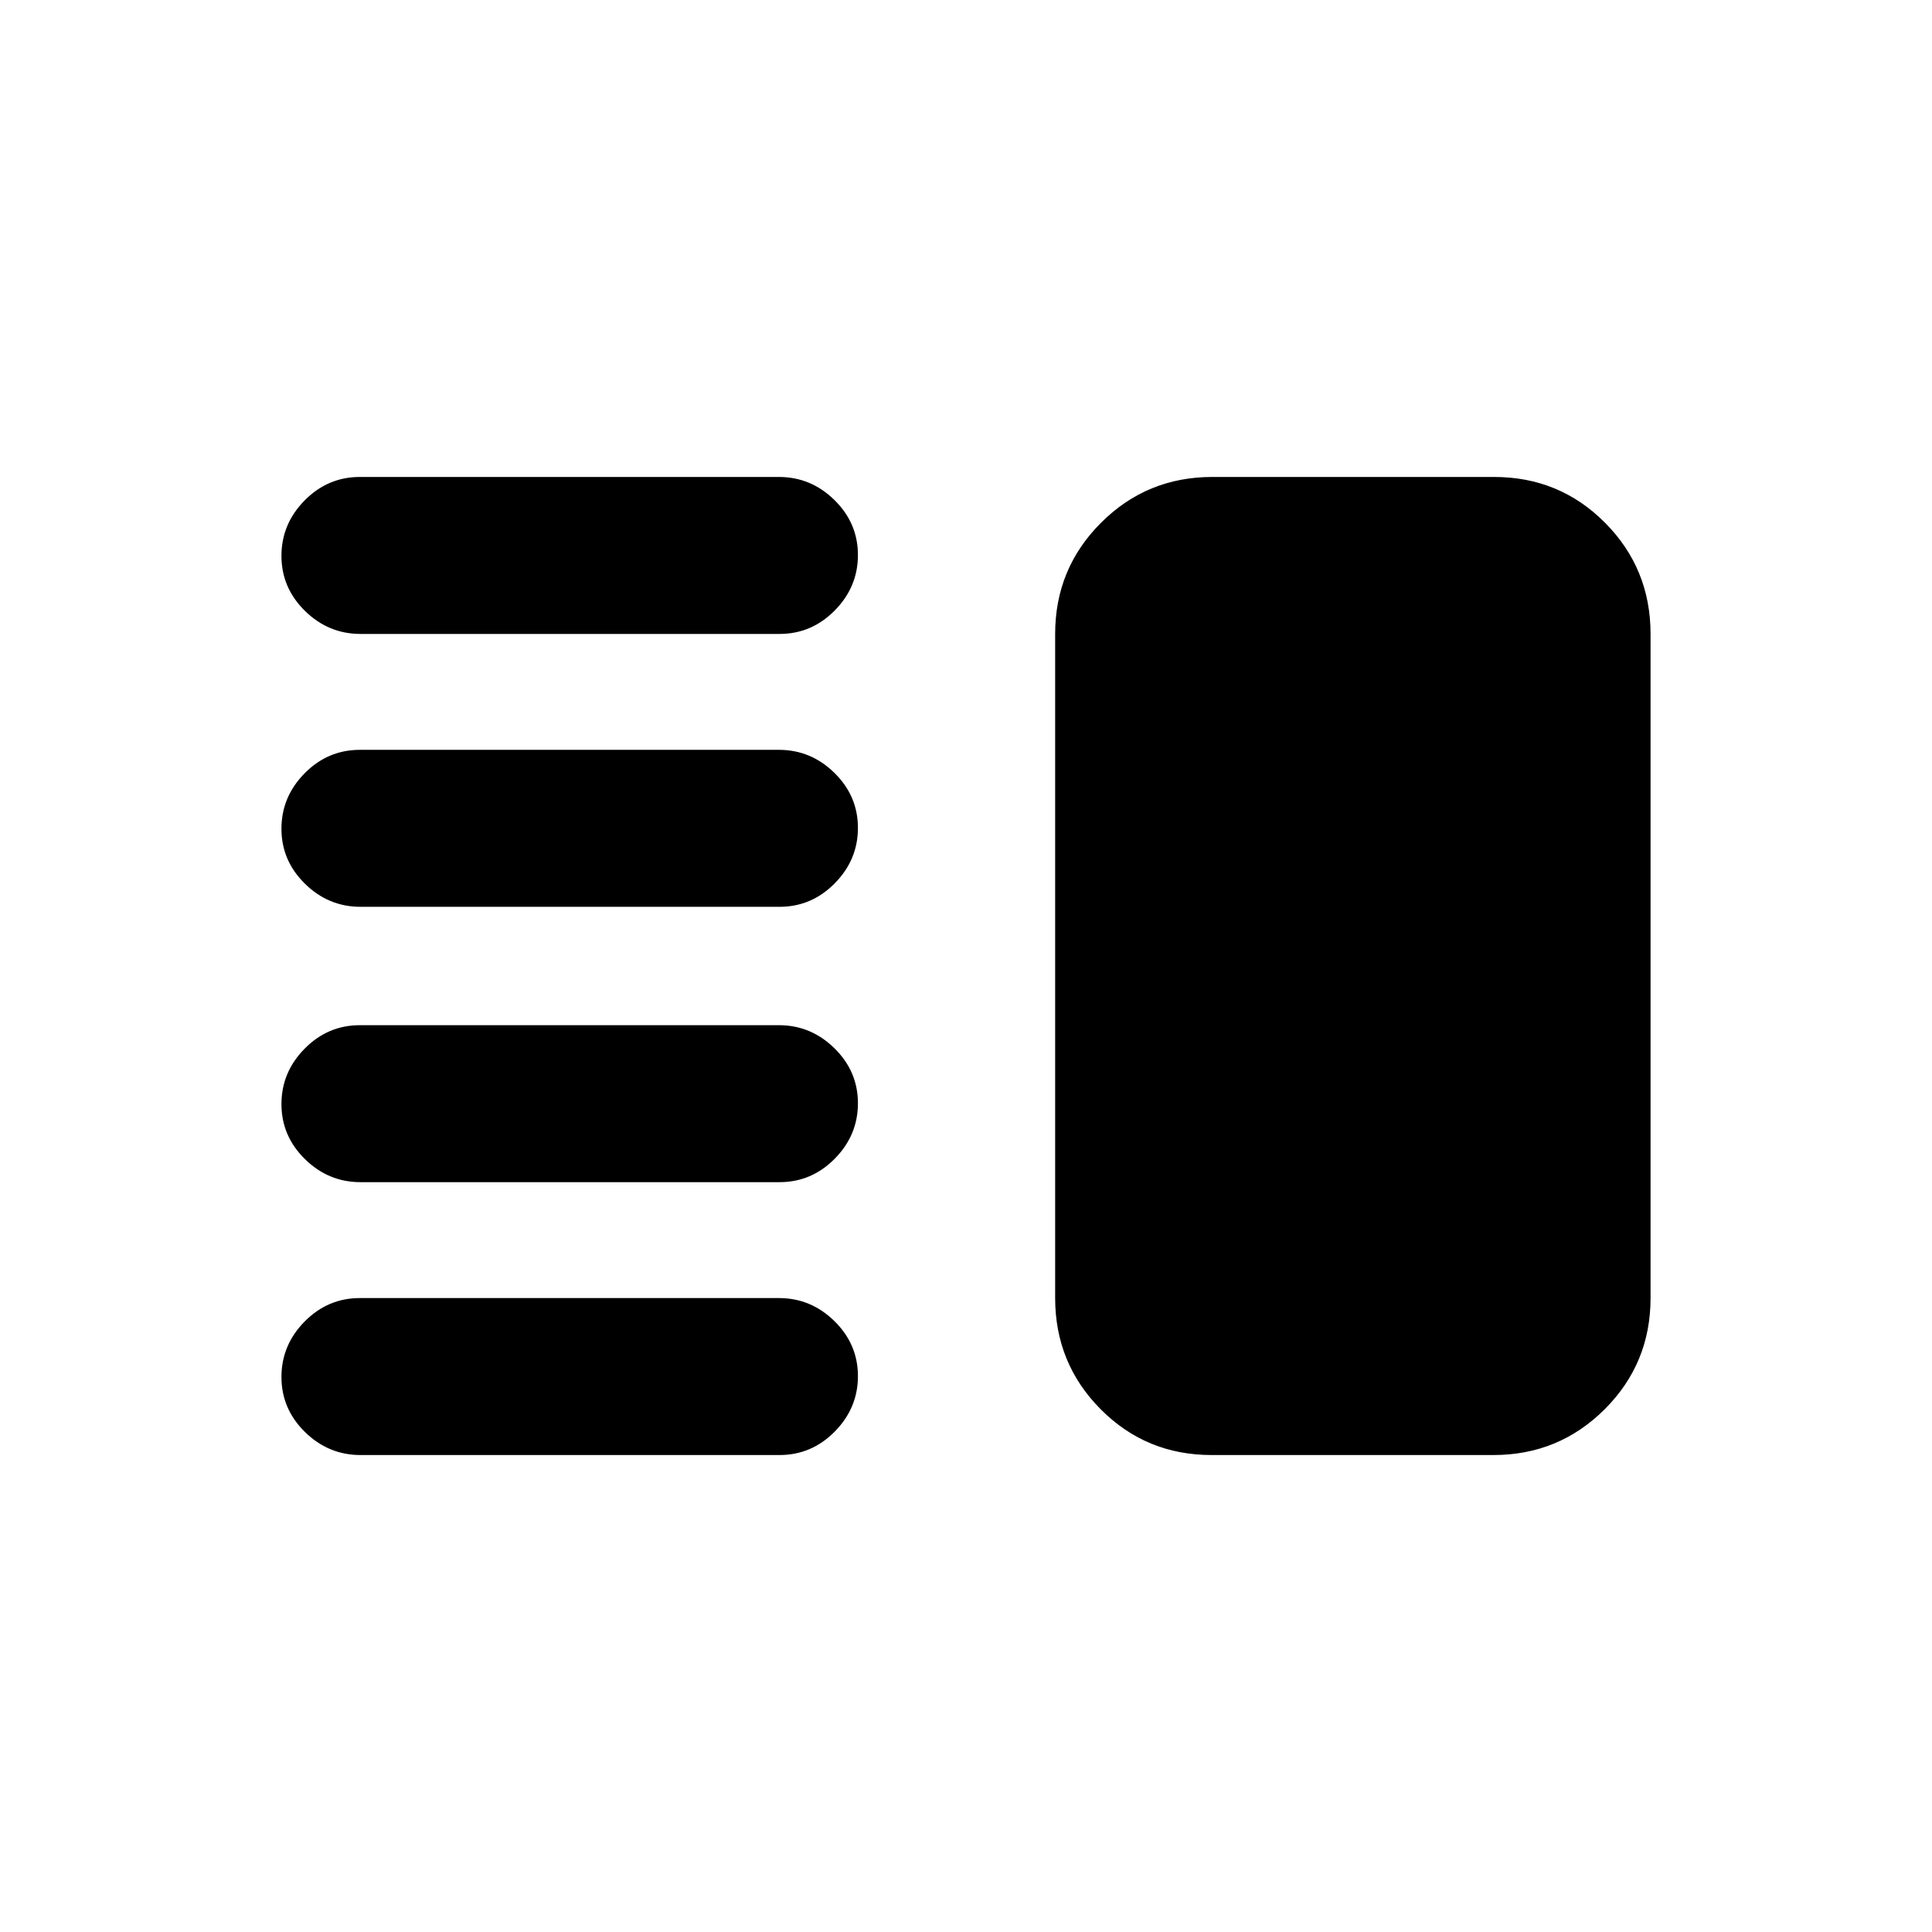 <svg xmlns="http://www.w3.org/2000/svg" height="20" viewBox="0 -960 960 960" width="20"><path d="M179.13-372.59q-15.93 0-27.61-11.46-11.67-11.46-11.67-27.33 0-15.86 11.51-27.53 11.51-11.68 27.45-11.68h208.21q15.94 0 27.61 11.47 11.67 11.46 11.67 27.32 0 15.87-11.51 27.54t-27.45 11.67H179.13Zm0 135.59q-15.93 0-27.61-11.46-11.67-11.47-11.67-27.33 0-15.86 11.51-27.54Q162.87-315 178.81-315h208.21q15.94 0 27.61 11.46 11.67 11.47 11.67 27.33 0 15.86-11.51 27.54Q403.28-237 387.34-237H179.13Zm0-272.41q-15.93 0-27.61-11.47-11.67-11.46-11.67-27.32 0-15.87 11.51-27.54t27.45-11.67h208.21q15.94 0 27.61 11.46t11.67 27.33q0 15.86-11.51 27.53-11.51 11.68-27.45 11.68H179.13Zm0-135.59q-15.93 0-27.61-11.46-11.67-11.47-11.67-27.33 0-15.86 11.51-27.54Q162.87-723 178.81-723h208.21q15.94 0 27.61 11.46 11.67 11.47 11.67 27.33 0 15.86-11.51 27.54Q403.28-645 387.34-645H179.13Zm422.91 408q-32.52 0-55.13-22.76T524.3-315v-330q0-32.48 22.79-55.24Q569.87-723 602.39-723h140.03q32.51 0 55.12 22.76T820.15-645v330q0 32.48-22.78 55.24Q774.58-237 742.06-237H602.04Z"/></svg>